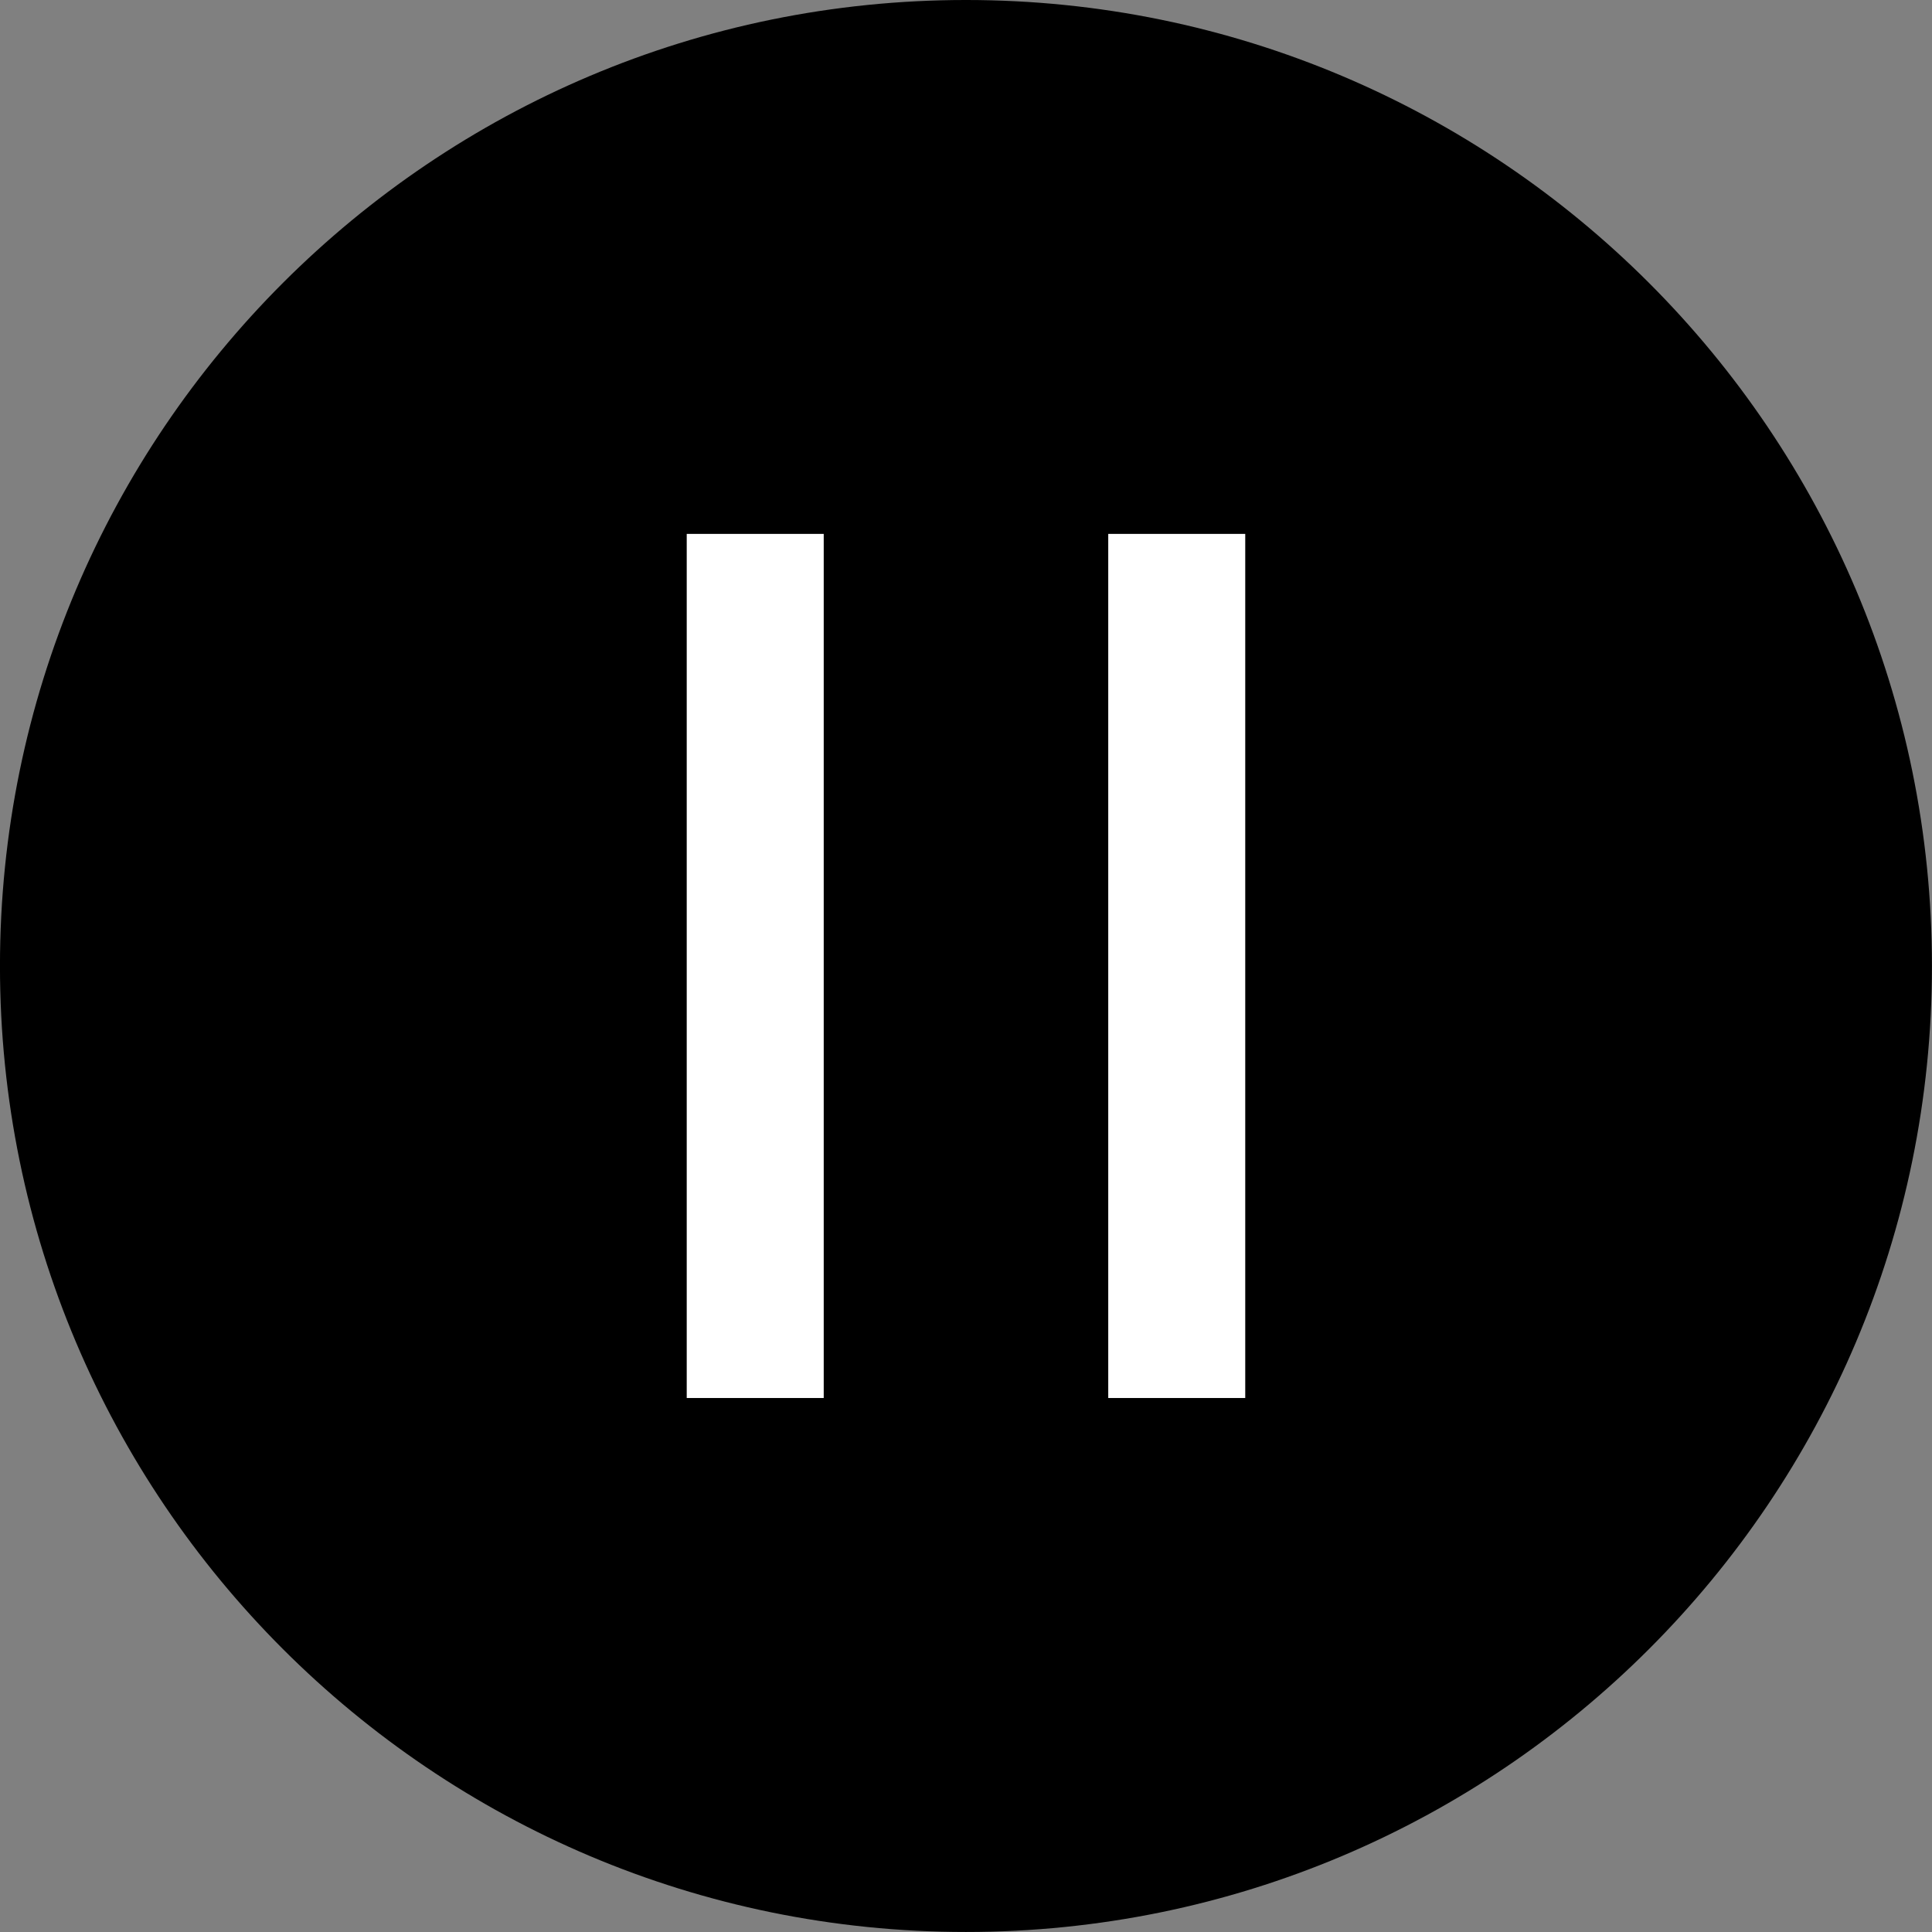<svg width="194.03mm" height="194.03mm" version="1.1" viewBox="0 0 194.03 194.03" xmlns="http://www.w3.org/2000/svg">
 <rect x="0" y="0" width="194.03" height="194.03" fill="#808080" stroke="none"/>
 <g transform="translate(14.615 .252)">
  <path d="m179.41 96.762c0 53.58-43.434 97.014-97.014 97.014-53.58 0-97.014-43.434-97.014-97.014 0-53.58 43.434-97.014 97.014-97.014 53.58 0 97.014 43.434 97.014 97.014"/>
  <path d="m54.353 140.15h13.758v-86.783h-13.758v86.783" style="fill:#fff"/>
  <path d="m96.686 140.15h13.758v-86.783h-13.758v86.783" style="fill:#fff"/>
 </g>
</svg>
